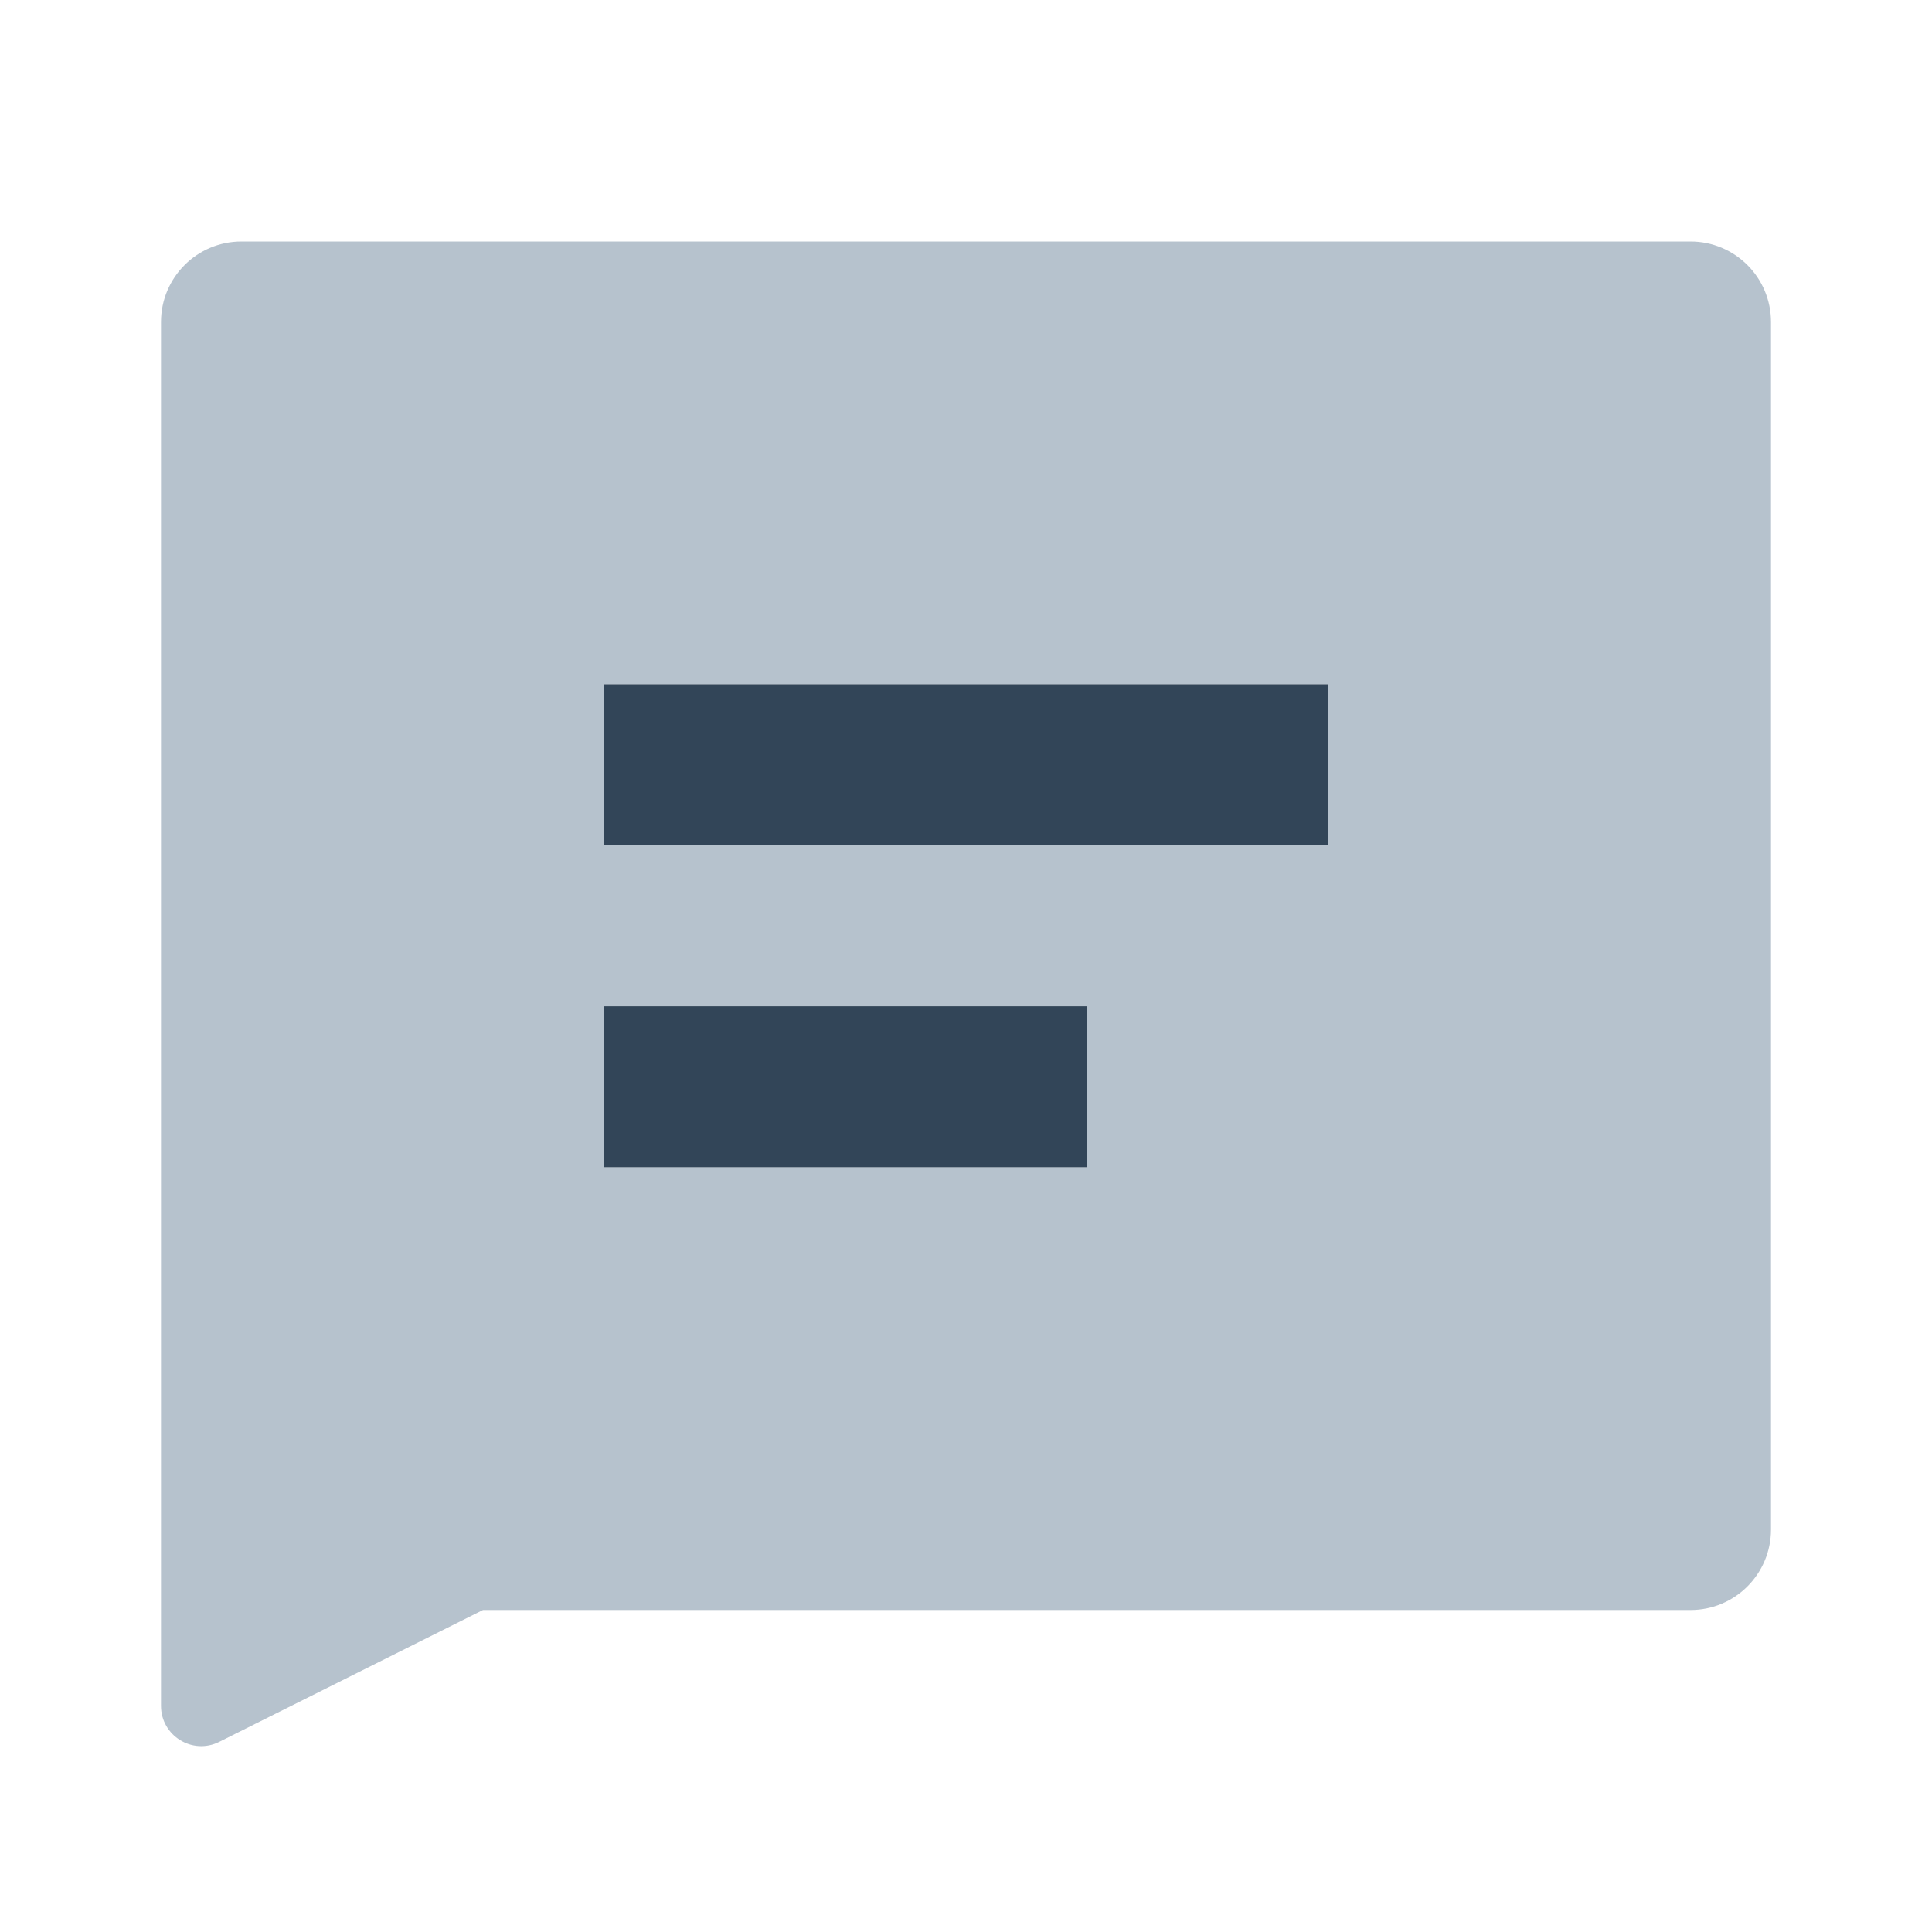 <svg width="48" height="48" viewBox="0 0 48 48" fill="none" xmlns="http://www.w3.org/2000/svg">
<path fill-rule="evenodd" clip-rule="evenodd" d="M6 6C4.895 6 4 6.895 4 8V42.382C4 43.125 4.782 43.609 5.447 43.276L12 40H42C43.105 40 44 39.105 44 38V8C44 6.895 43.105 6 42 6H6ZM15 17H33V21H15V17ZM15 25H27V29H15V25Z" fill="#B6C2CD"/>
<path d="M33 17H15V21H33V17Z" fill="#324558"/>
<path d="M27 25H15V29H27V25Z" fill="#324558"/>
</svg>
